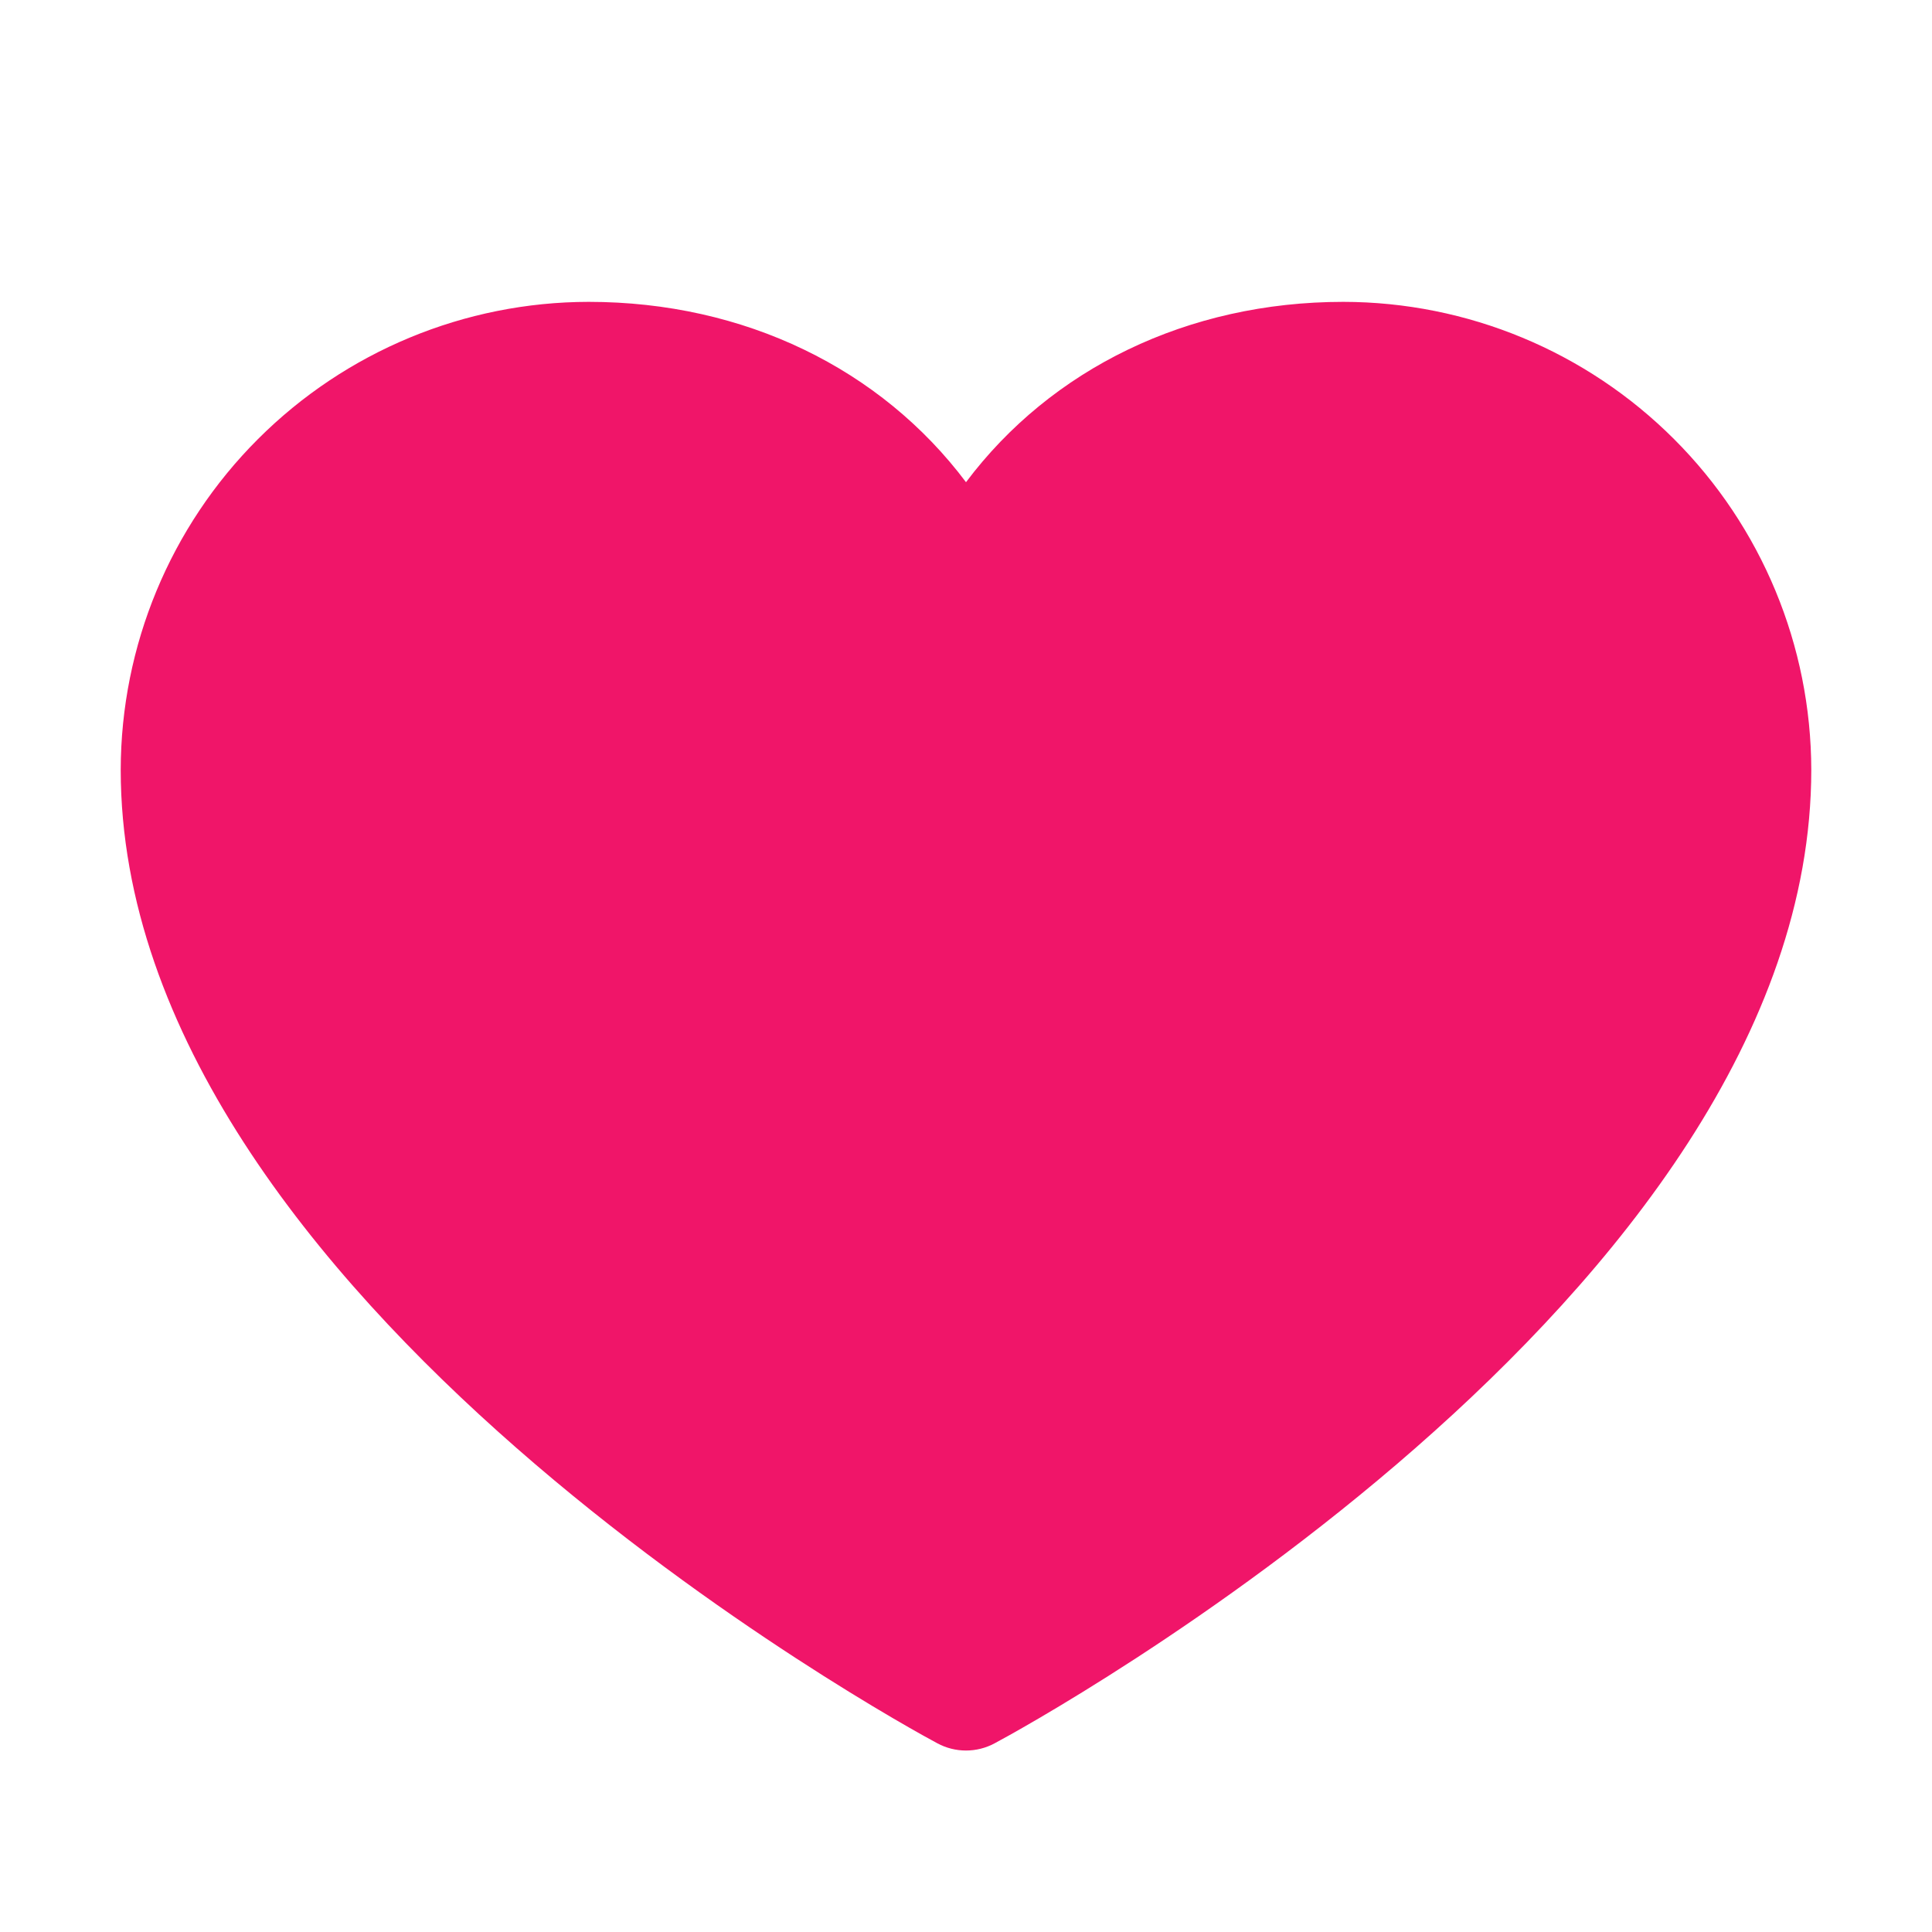 <svg width="29" height="29" viewBox="0 0 29 29" fill="none" xmlns="http://www.w3.org/2000/svg">
<path d="M27.188 11.555C27.188 19.484 15.43 25.903 14.929 26.168C14.797 26.239 14.65 26.276 14.5 26.276C14.35 26.276 14.203 26.239 14.071 26.168C13.57 25.903 1.812 19.484 1.812 11.555C1.815 9.693 2.555 7.907 3.872 6.591C5.189 5.274 6.974 4.533 8.836 4.531C11.175 4.531 13.223 5.537 14.5 7.238C15.777 5.537 17.825 4.531 20.164 4.531C22.026 4.533 23.811 5.274 25.128 6.591C26.445 7.907 27.185 9.693 27.188 11.555Z" fill="#F01569"/>
</svg>
